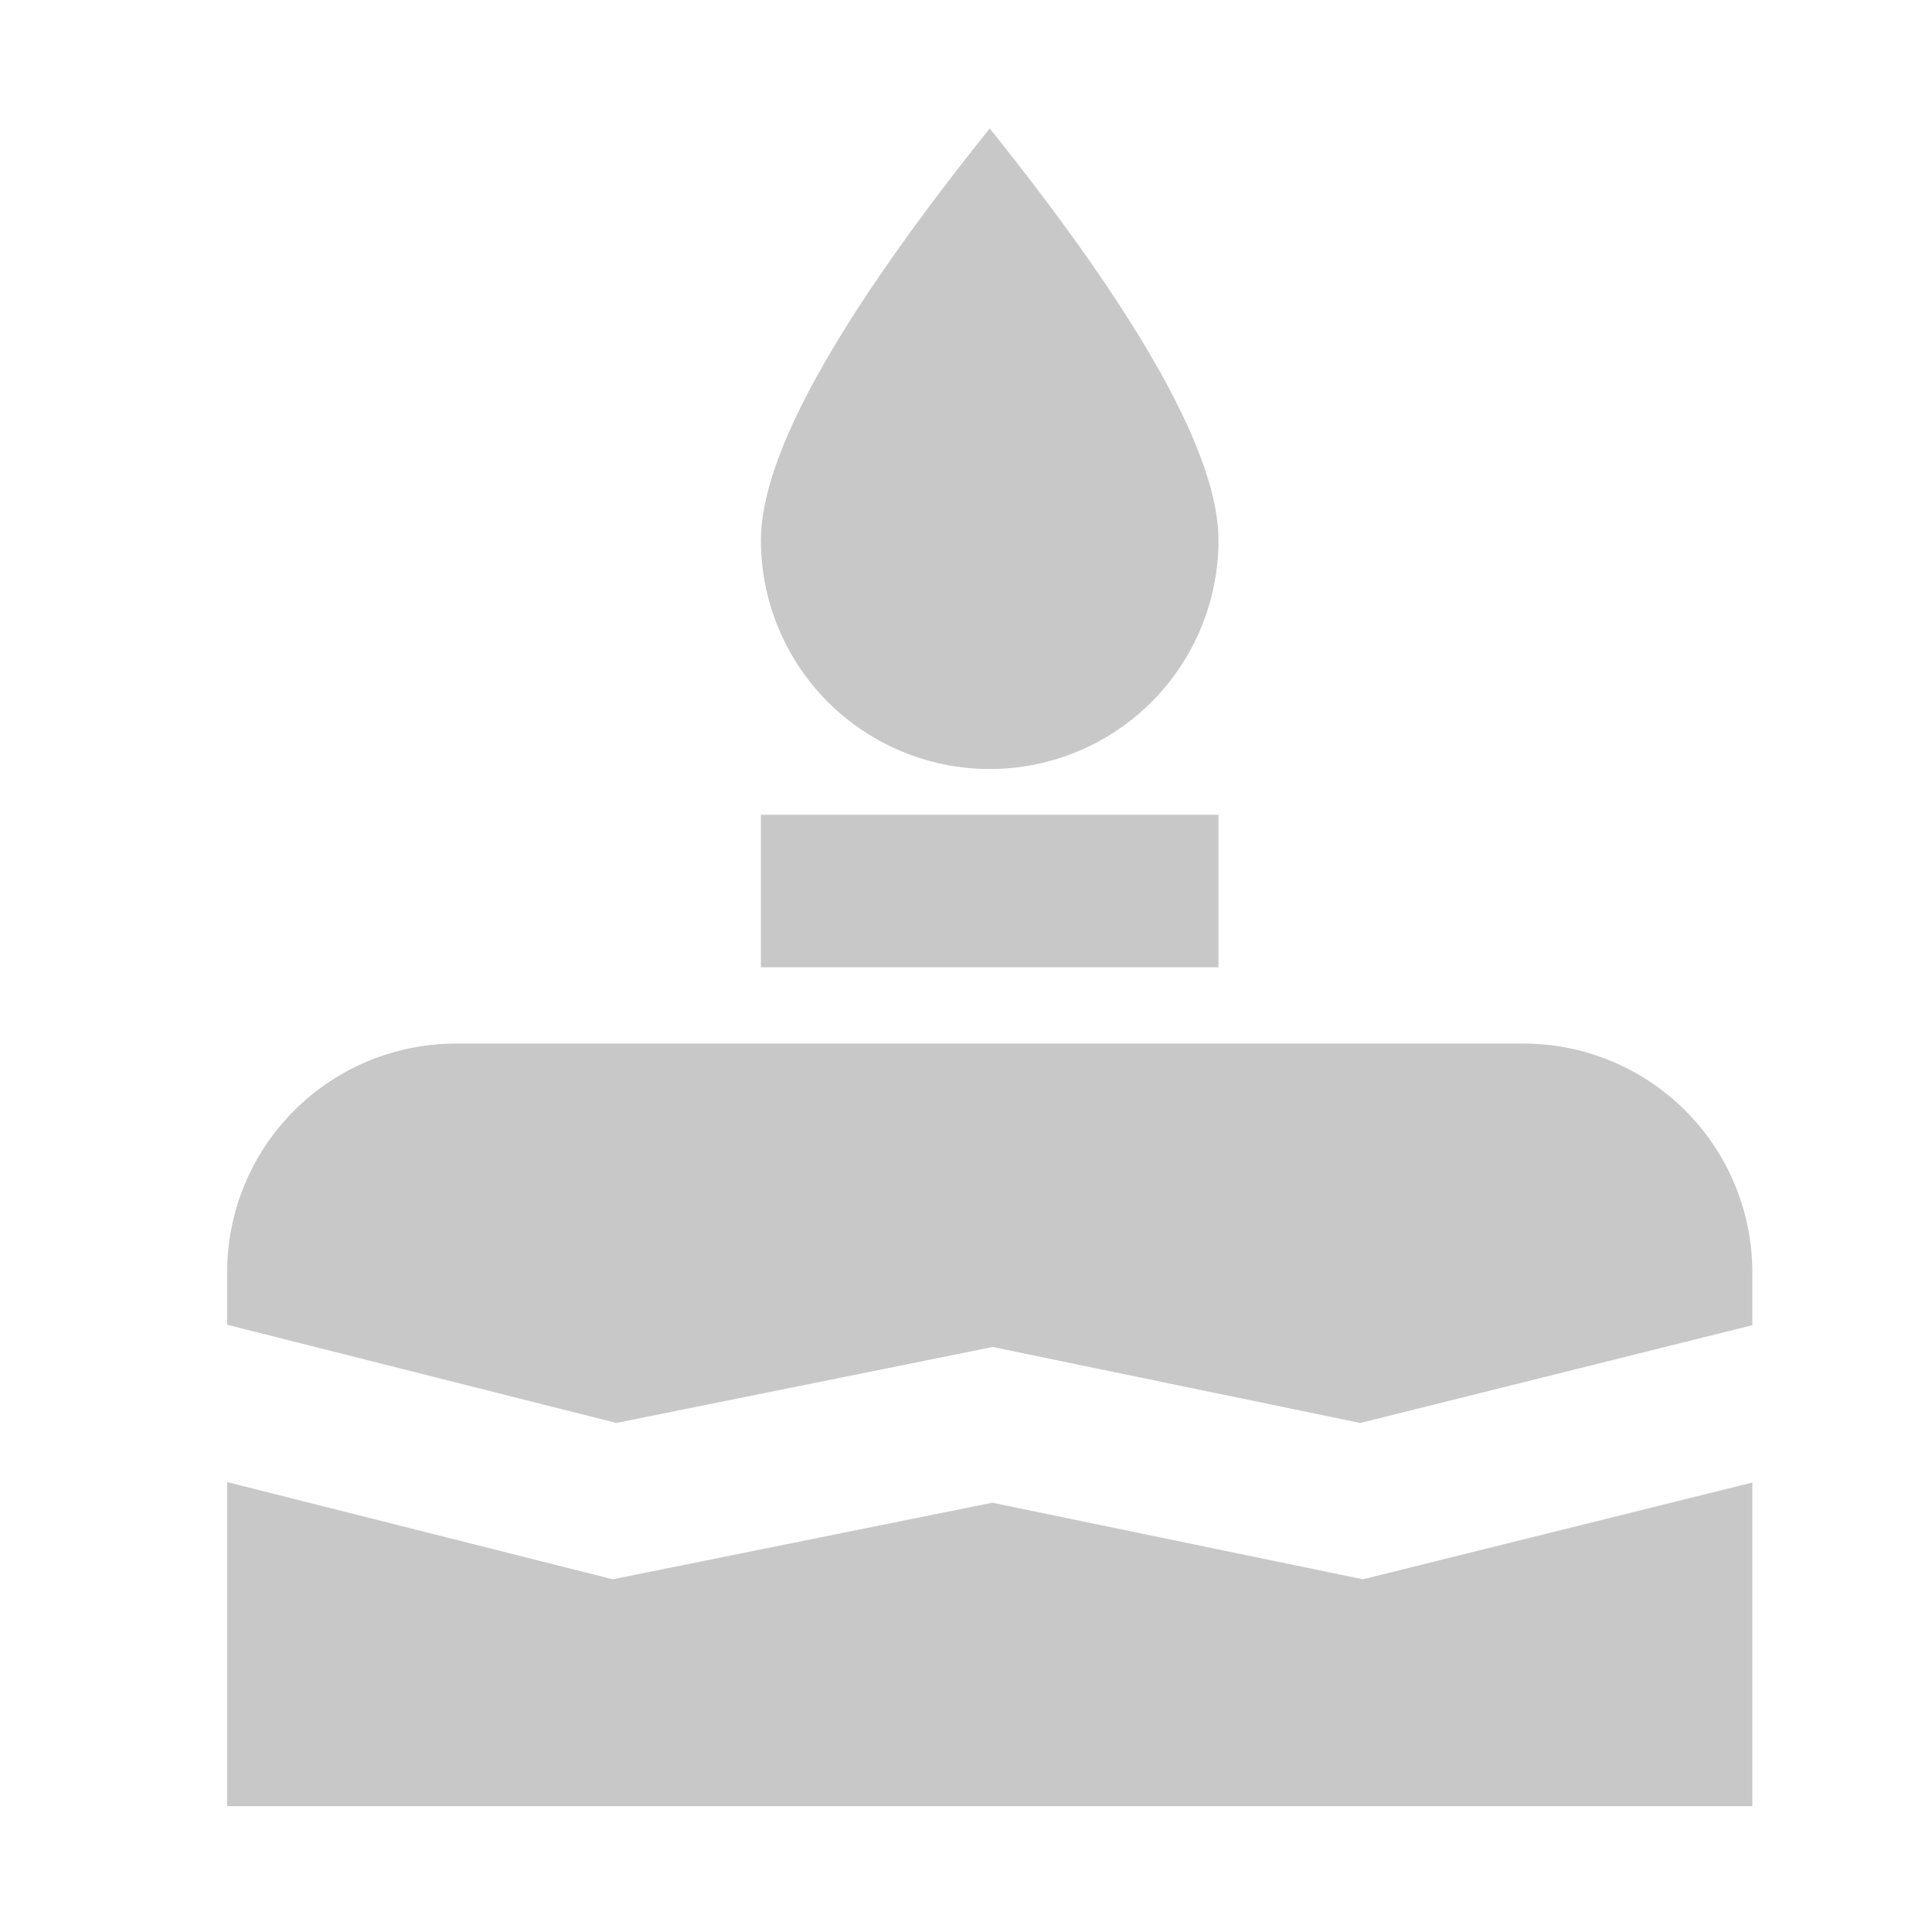 <svg width="25" height="25" viewBox="0 0 25 25" fill="none" xmlns="http://www.w3.org/2000/svg">
<path d="M22.675 17.148L17.602 18.413L12.845 17.43L7.975 18.413L2.939 17.142V16.464C2.939 15.679 3.251 14.926 3.806 14.371C4.361 13.816 5.114 13.504 5.899 13.504H19.714C20.499 13.504 21.252 13.816 21.808 14.371C22.363 14.926 22.675 15.679 22.675 16.464V17.148ZM22.675 19.184V23.372H2.939V19.178L7.929 20.436L12.841 19.445L17.636 20.436L22.675 19.184ZM9.846 10.543H15.767V12.517H9.846V10.543ZM12.807 9.951C12.022 9.951 11.269 9.639 10.713 9.084C10.158 8.529 9.846 7.776 9.846 6.991C9.846 5.9 10.833 4.124 12.807 1.662C14.78 4.124 15.767 5.9 15.767 6.991C15.767 7.776 15.455 8.529 14.9 9.084C14.345 9.639 13.592 9.951 12.807 9.951Z" fill="#C8C8C8"/>
</svg>
